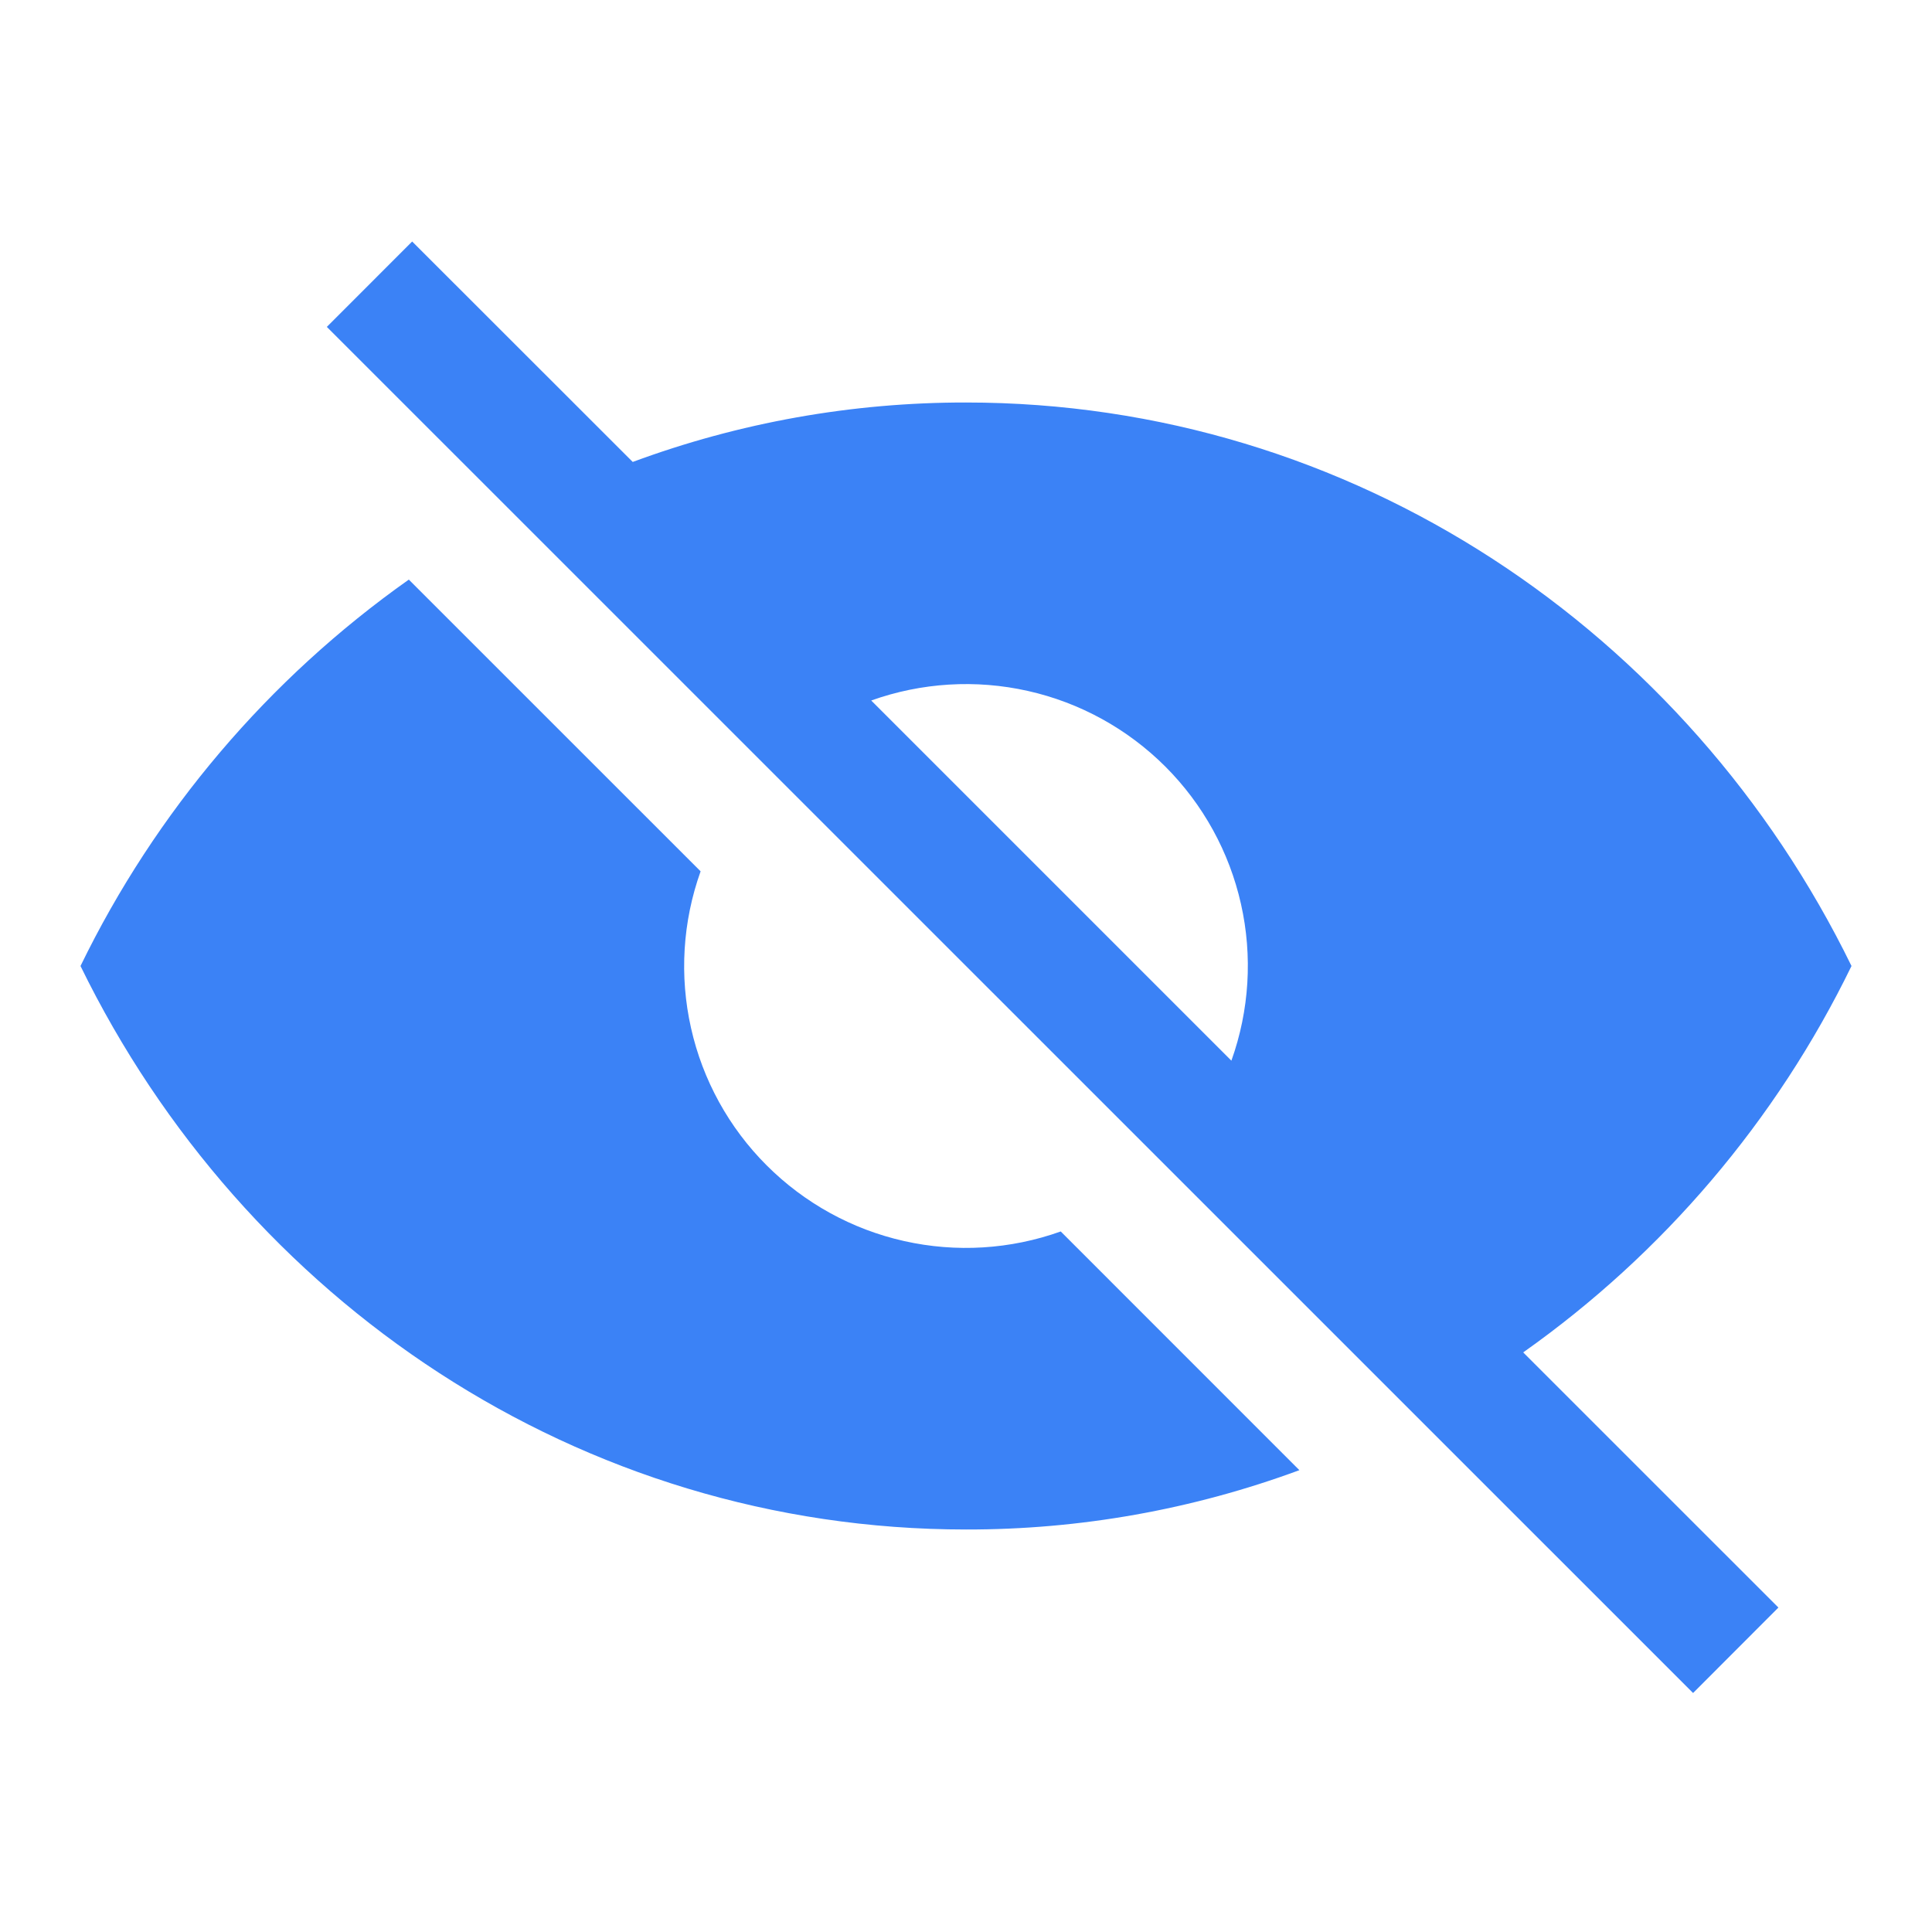 <svg width="30" height="30" viewBox="0 0 30 30" fill="none" xmlns="http://www.w3.org/2000/svg">
<g id="weui:eyes-off-filled">
<path id="Vector" fill-rule="evenodd" clip-rule="evenodd" d="M23.652 21L27.615 24.962L26.29 26.289L5.075 5.076L6.4 3.75L9.825 7.173C11.482 6.56 13.234 6.248 15 6.25C21.01 6.25 26.215 9.81 28.75 15C27.583 17.398 25.83 19.461 23.652 21ZM13.53 10.879L19.121 16.47C19.4 15.69 19.452 14.846 19.27 14.038C19.089 13.23 18.681 12.489 18.095 11.903C17.509 11.318 16.769 10.91 15.961 10.729C15.152 10.547 14.309 10.599 13.529 10.877L13.53 10.879ZM20.176 22.829C18.519 23.441 16.766 23.753 15 23.75C8.99 23.75 3.785 20.19 1.25 15C2.417 12.602 4.17 10.539 6.348 9L10.879 13.53C10.6 14.31 10.548 15.154 10.73 15.962C10.911 16.77 11.319 17.511 11.905 18.096C12.491 18.682 13.231 19.09 14.039 19.271C14.848 19.453 15.691 19.401 16.471 19.122L20.176 22.828V22.829Z" fill="#3B82F6"/>
</g>
</svg>
